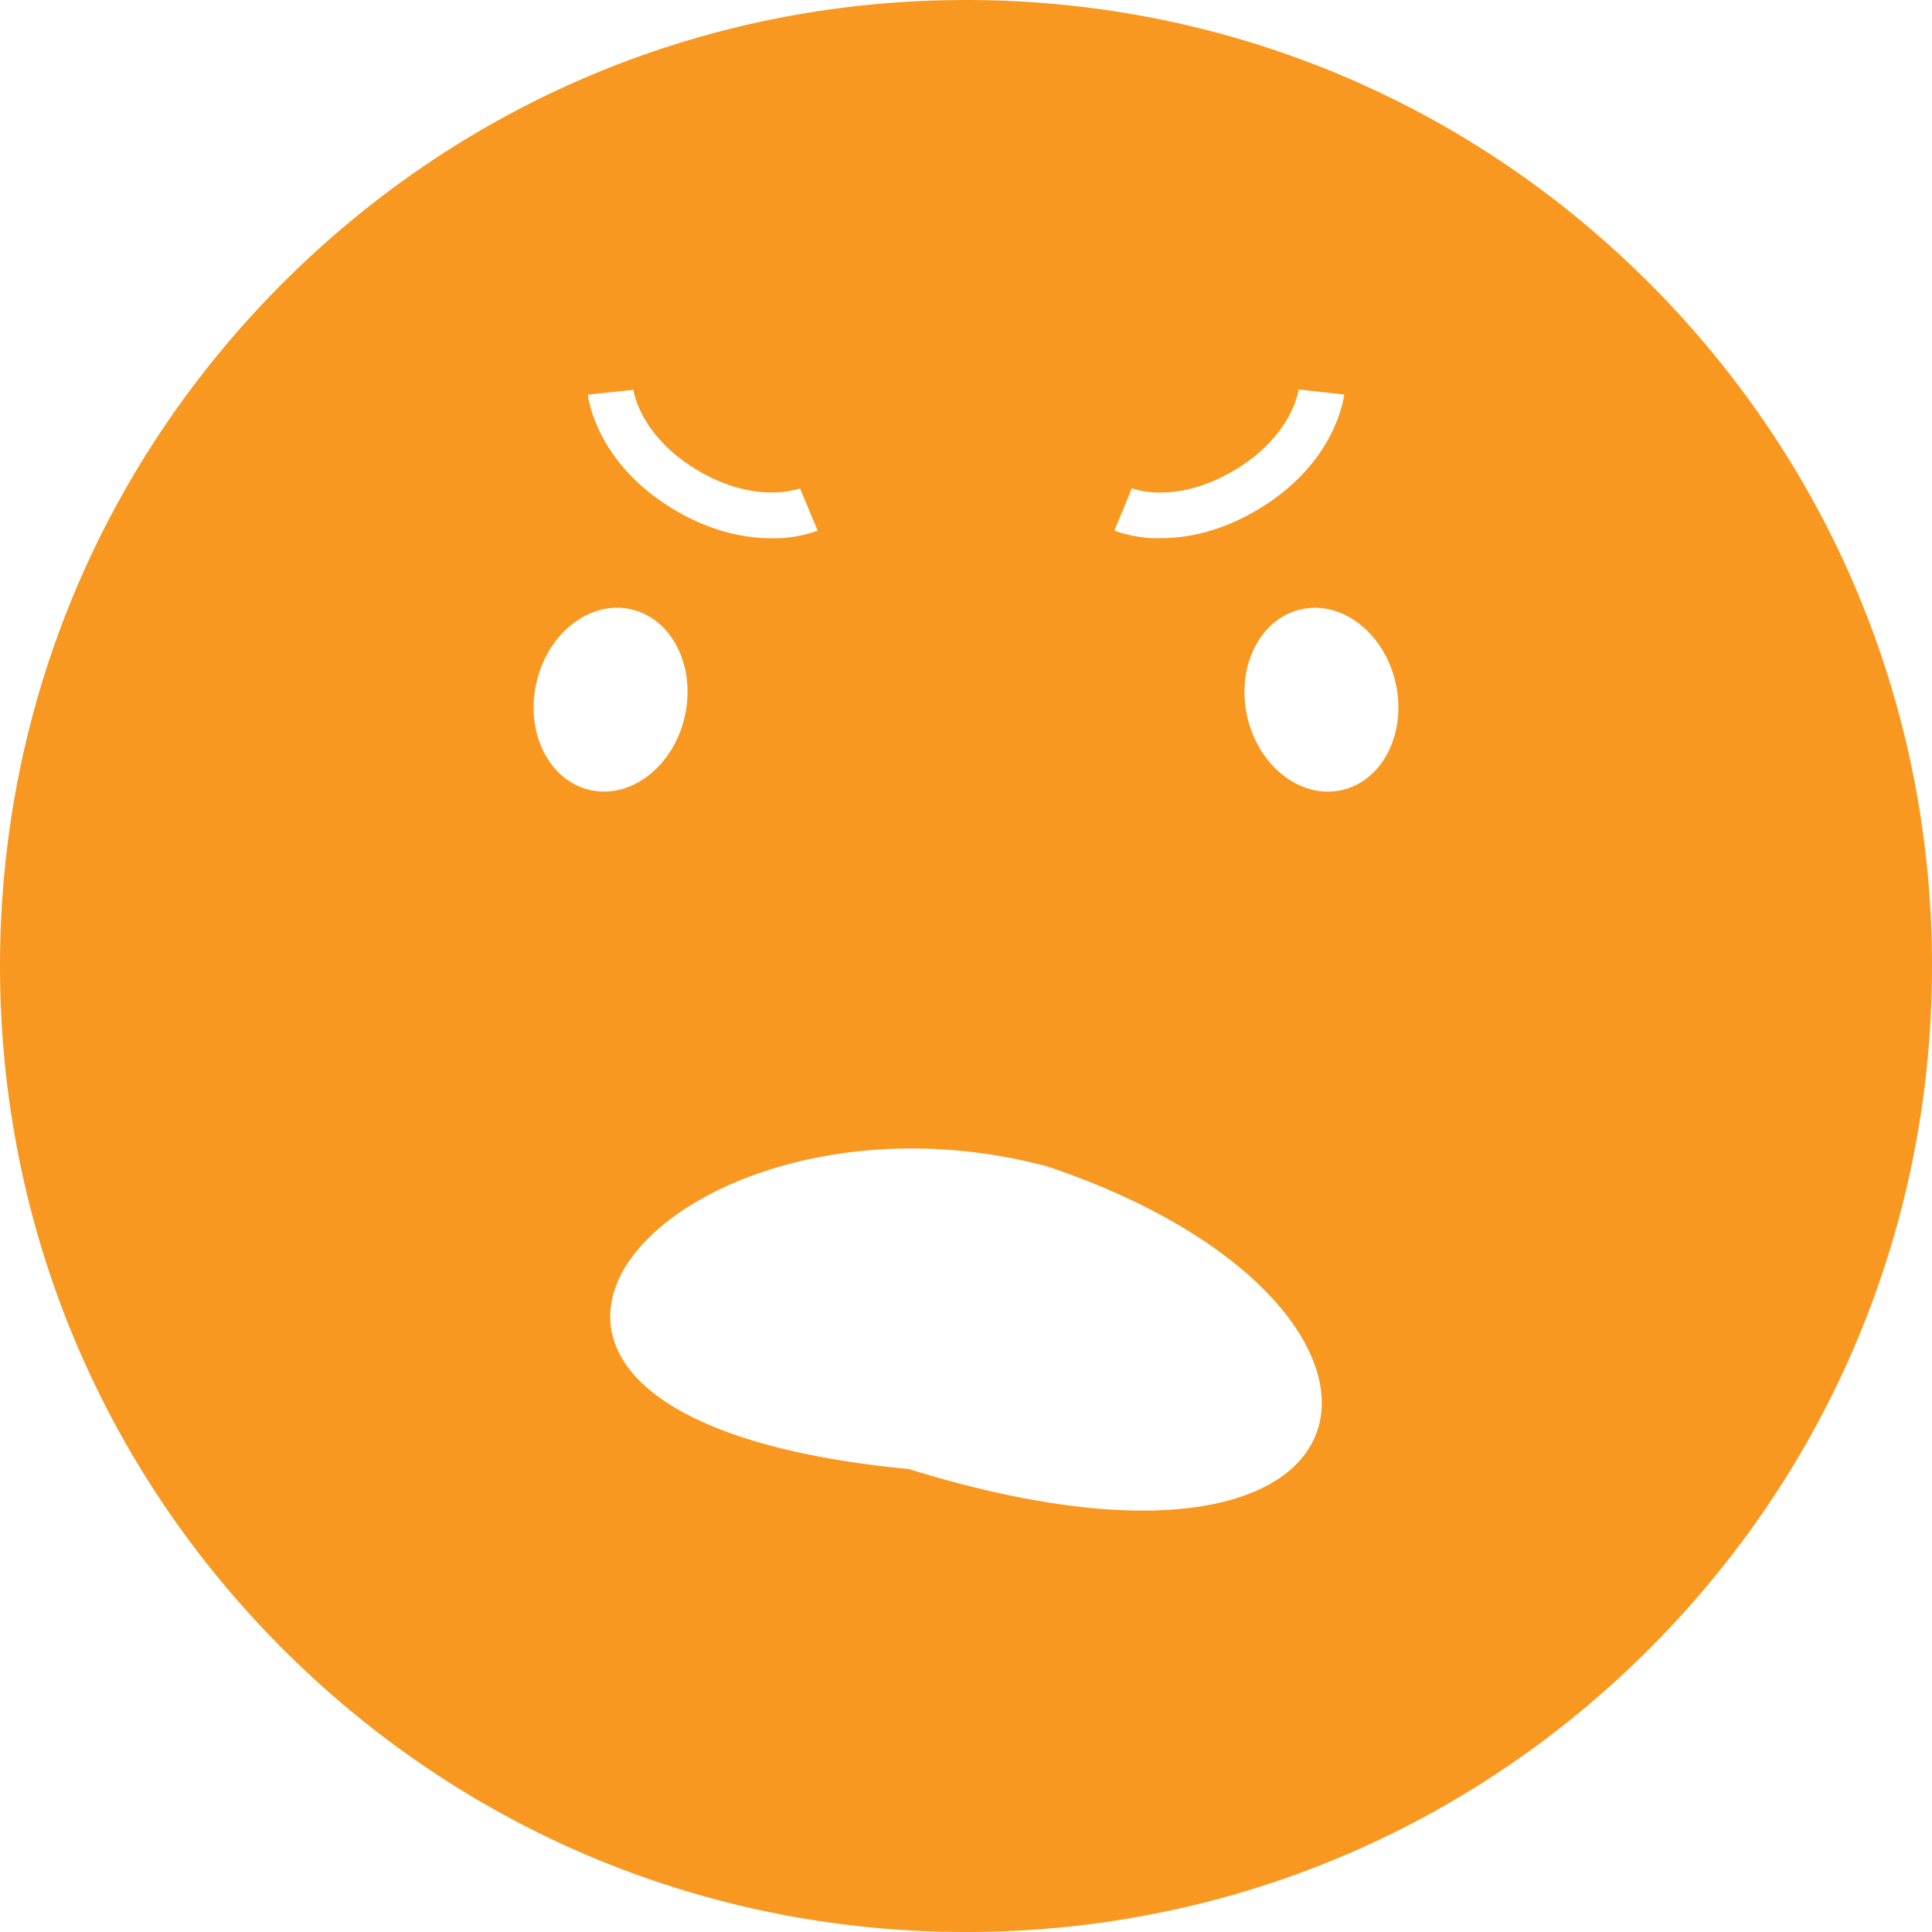 <svg xmlns="http://www.w3.org/2000/svg" width="32" height="32" viewBox="0 0 32 32"><title>baffled-selected</title><path fill="#f89820" d="M27.314 4.686C24.292 1.664 20.274 0 16 0S7.708 1.664 4.686 4.686C1.664 7.708 0 11.726 0 16s1.664 8.292 4.686 11.314C7.708 30.336 11.726 32 16 32s8.292-1.664 11.314-4.686C30.336 24.292 32 20.274 32 16s-1.664-8.292-4.686-11.314zm-8.71 3.752l.142-.351c.029.012.731.275 1.692-.294s1.067-1.311 1.071-1.342l.754.084c-.005.046-.134 1.138-1.439 1.911-.625.37-1.184.468-1.602.468a2.12 2.12 0 0 1-.765-.126l.147-.35zm-8.113-1.982c.004.027.11.769 1.071 1.338.965.571 1.681.298 1.688.295l.293.7a2.12 2.12 0 0 1-.765.126c-.418 0-.977-.098-1.602-.468-1.305-.773-1.434-1.865-1.439-1.911l.754-.079zm-.716 6.629c-.679-.153-1.078-.947-.891-1.774s.888-1.372 1.567-1.219c.679.153 1.078.947.891 1.774s-.888 1.372-1.567 1.219zm5.278 11.247c-9.151-.876-3.943-6.669 2.288-5.014 6.718 2.251 6.036 7.594-2.288 5.014zm7.172-11.246c-.679.153-1.381-.392-1.567-1.219s.212-1.621.891-1.774 1.381.392 1.567 1.219-.212 1.621-.891 1.774z"/></svg>